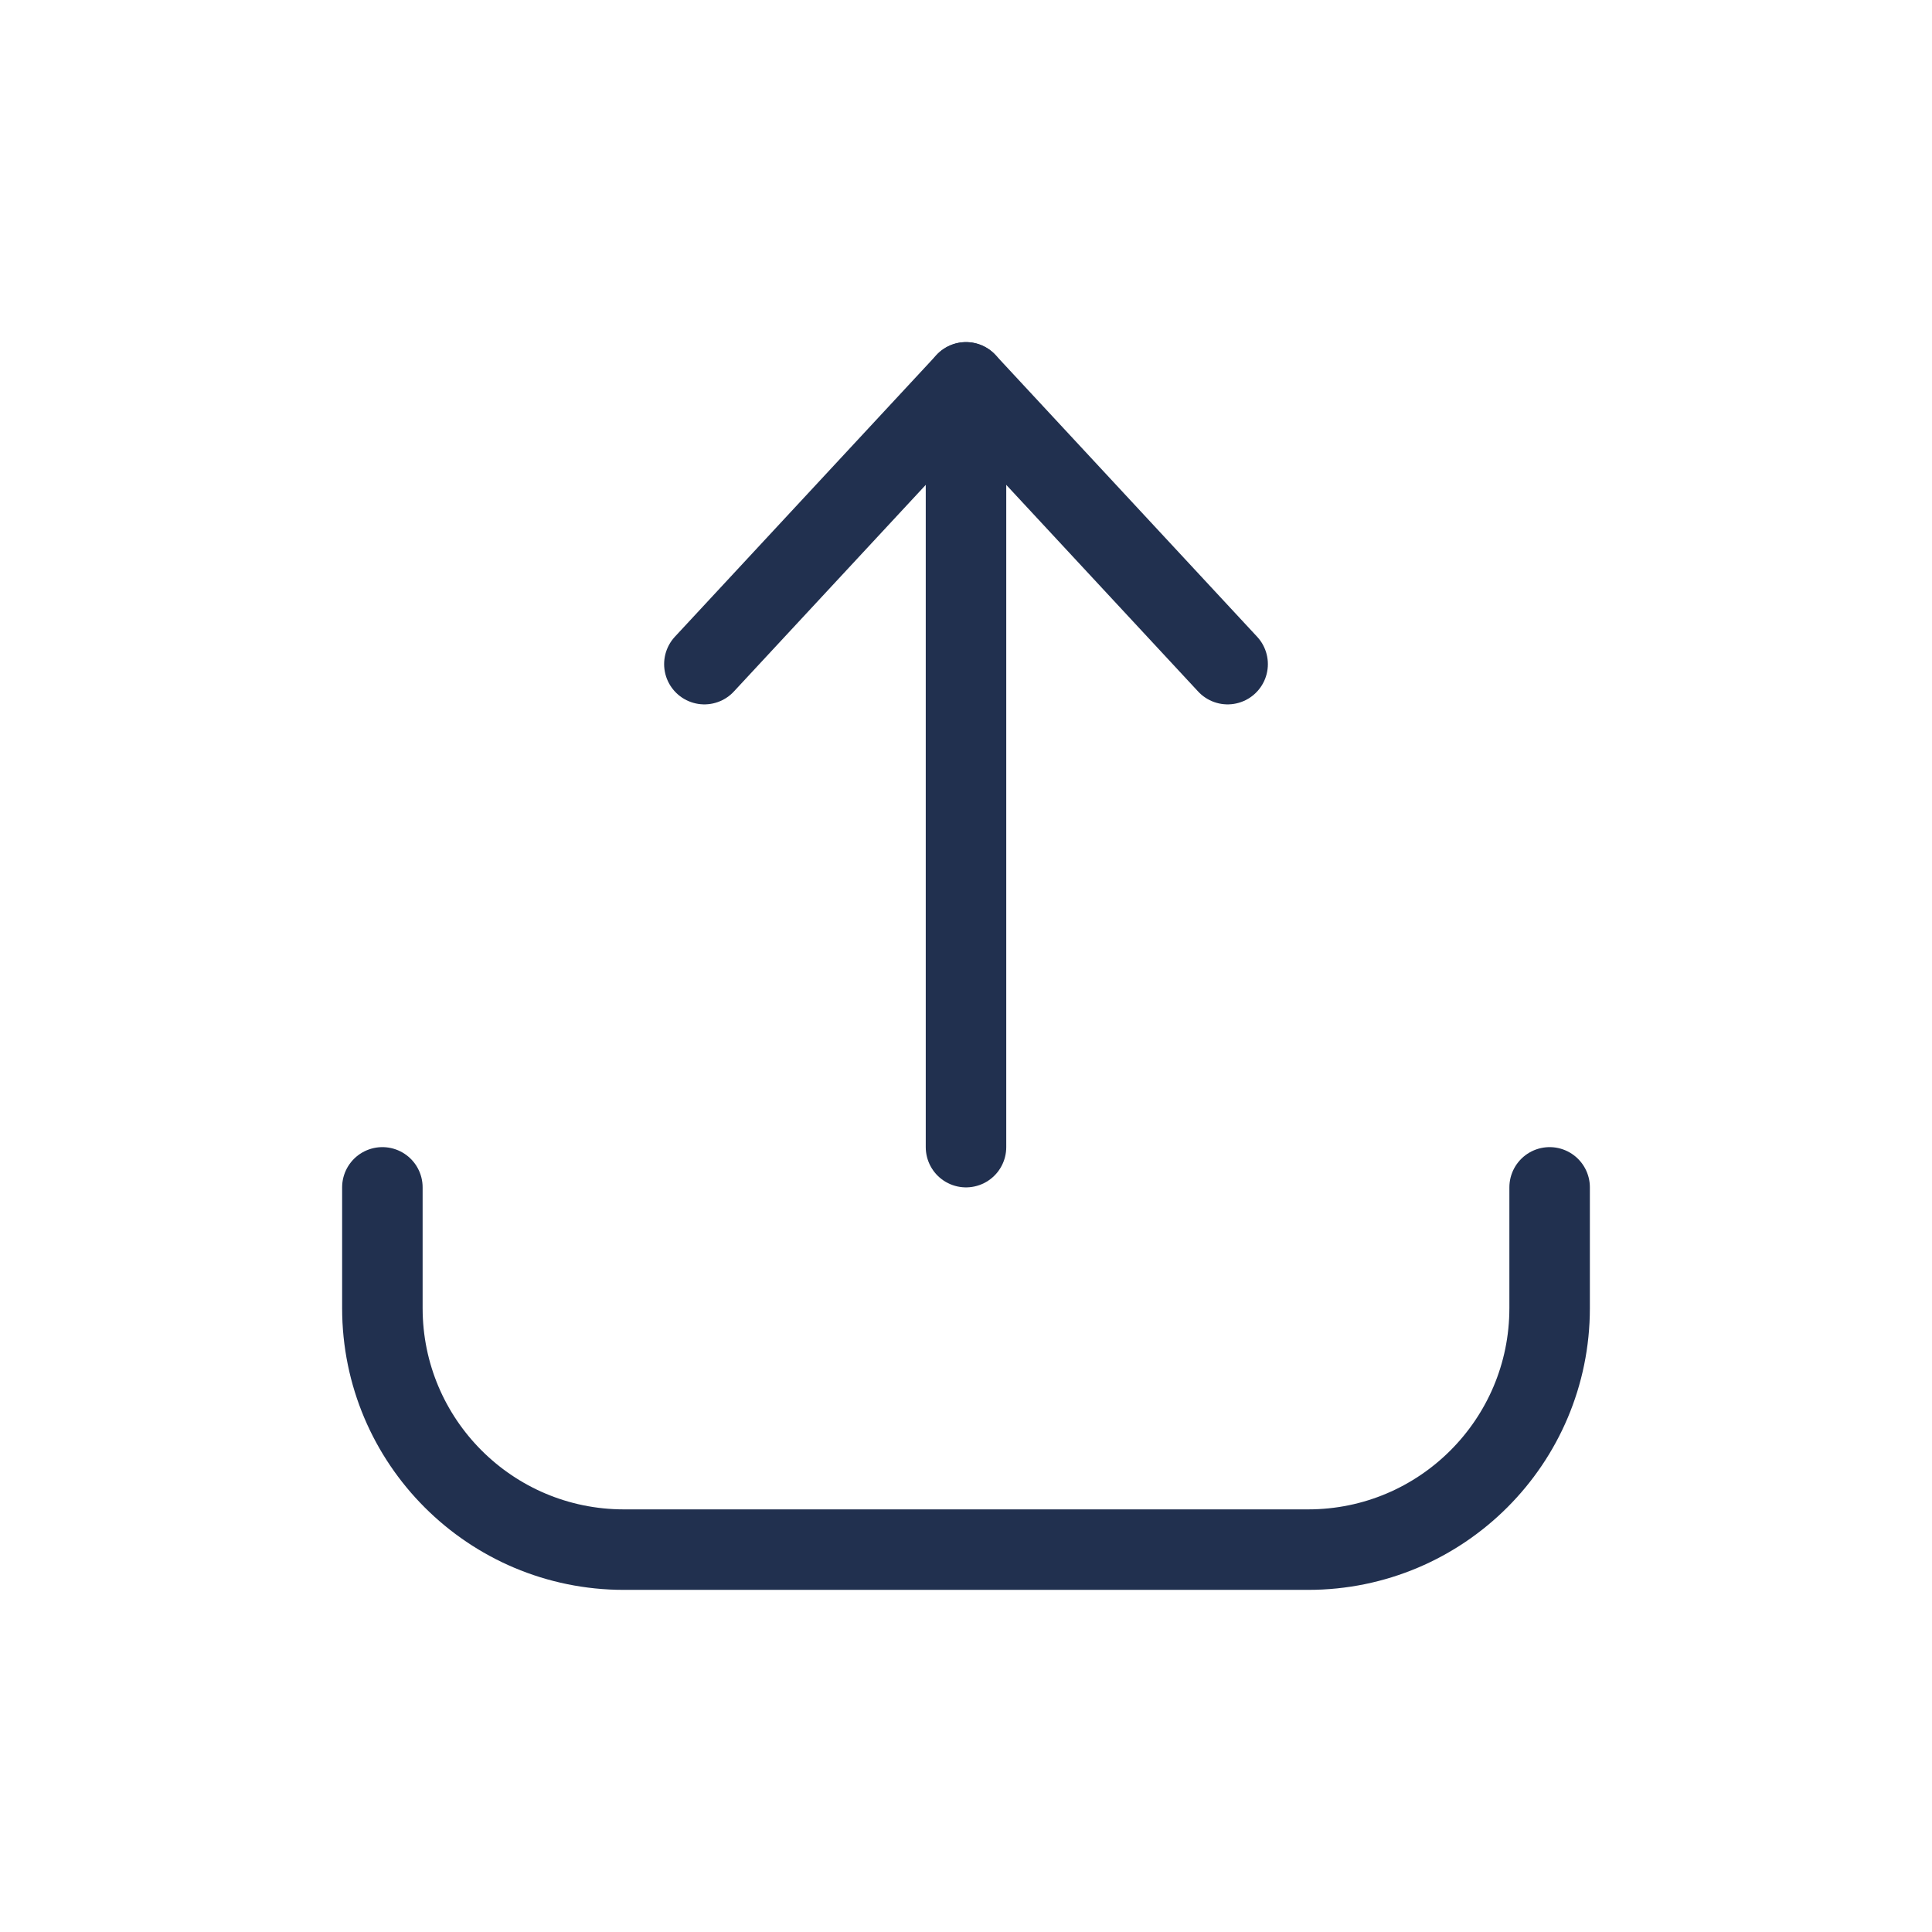 <svg width="24" height="24" viewBox="0 0 24 24" fill="none" xmlns="http://www.w3.org/2000/svg">
<path d="M4.75 14.75V16.25C4.75 17.907 6.093 19.25 7.75 19.25H16.25C17.907 19.25 19.25 17.907 19.25 16.25V14.75" stroke="#21304F" stroke-linecap="round" stroke-linejoin="round"/>
<path d="M12 14.25V4.75" stroke="#21304F" stroke-linecap="round" stroke-linejoin="round"/>
<path d="M15.25 8.25L12 4.75L8.75 8.25" stroke="#21304F" stroke-linecap="round" stroke-linejoin="round"/>
</svg>
